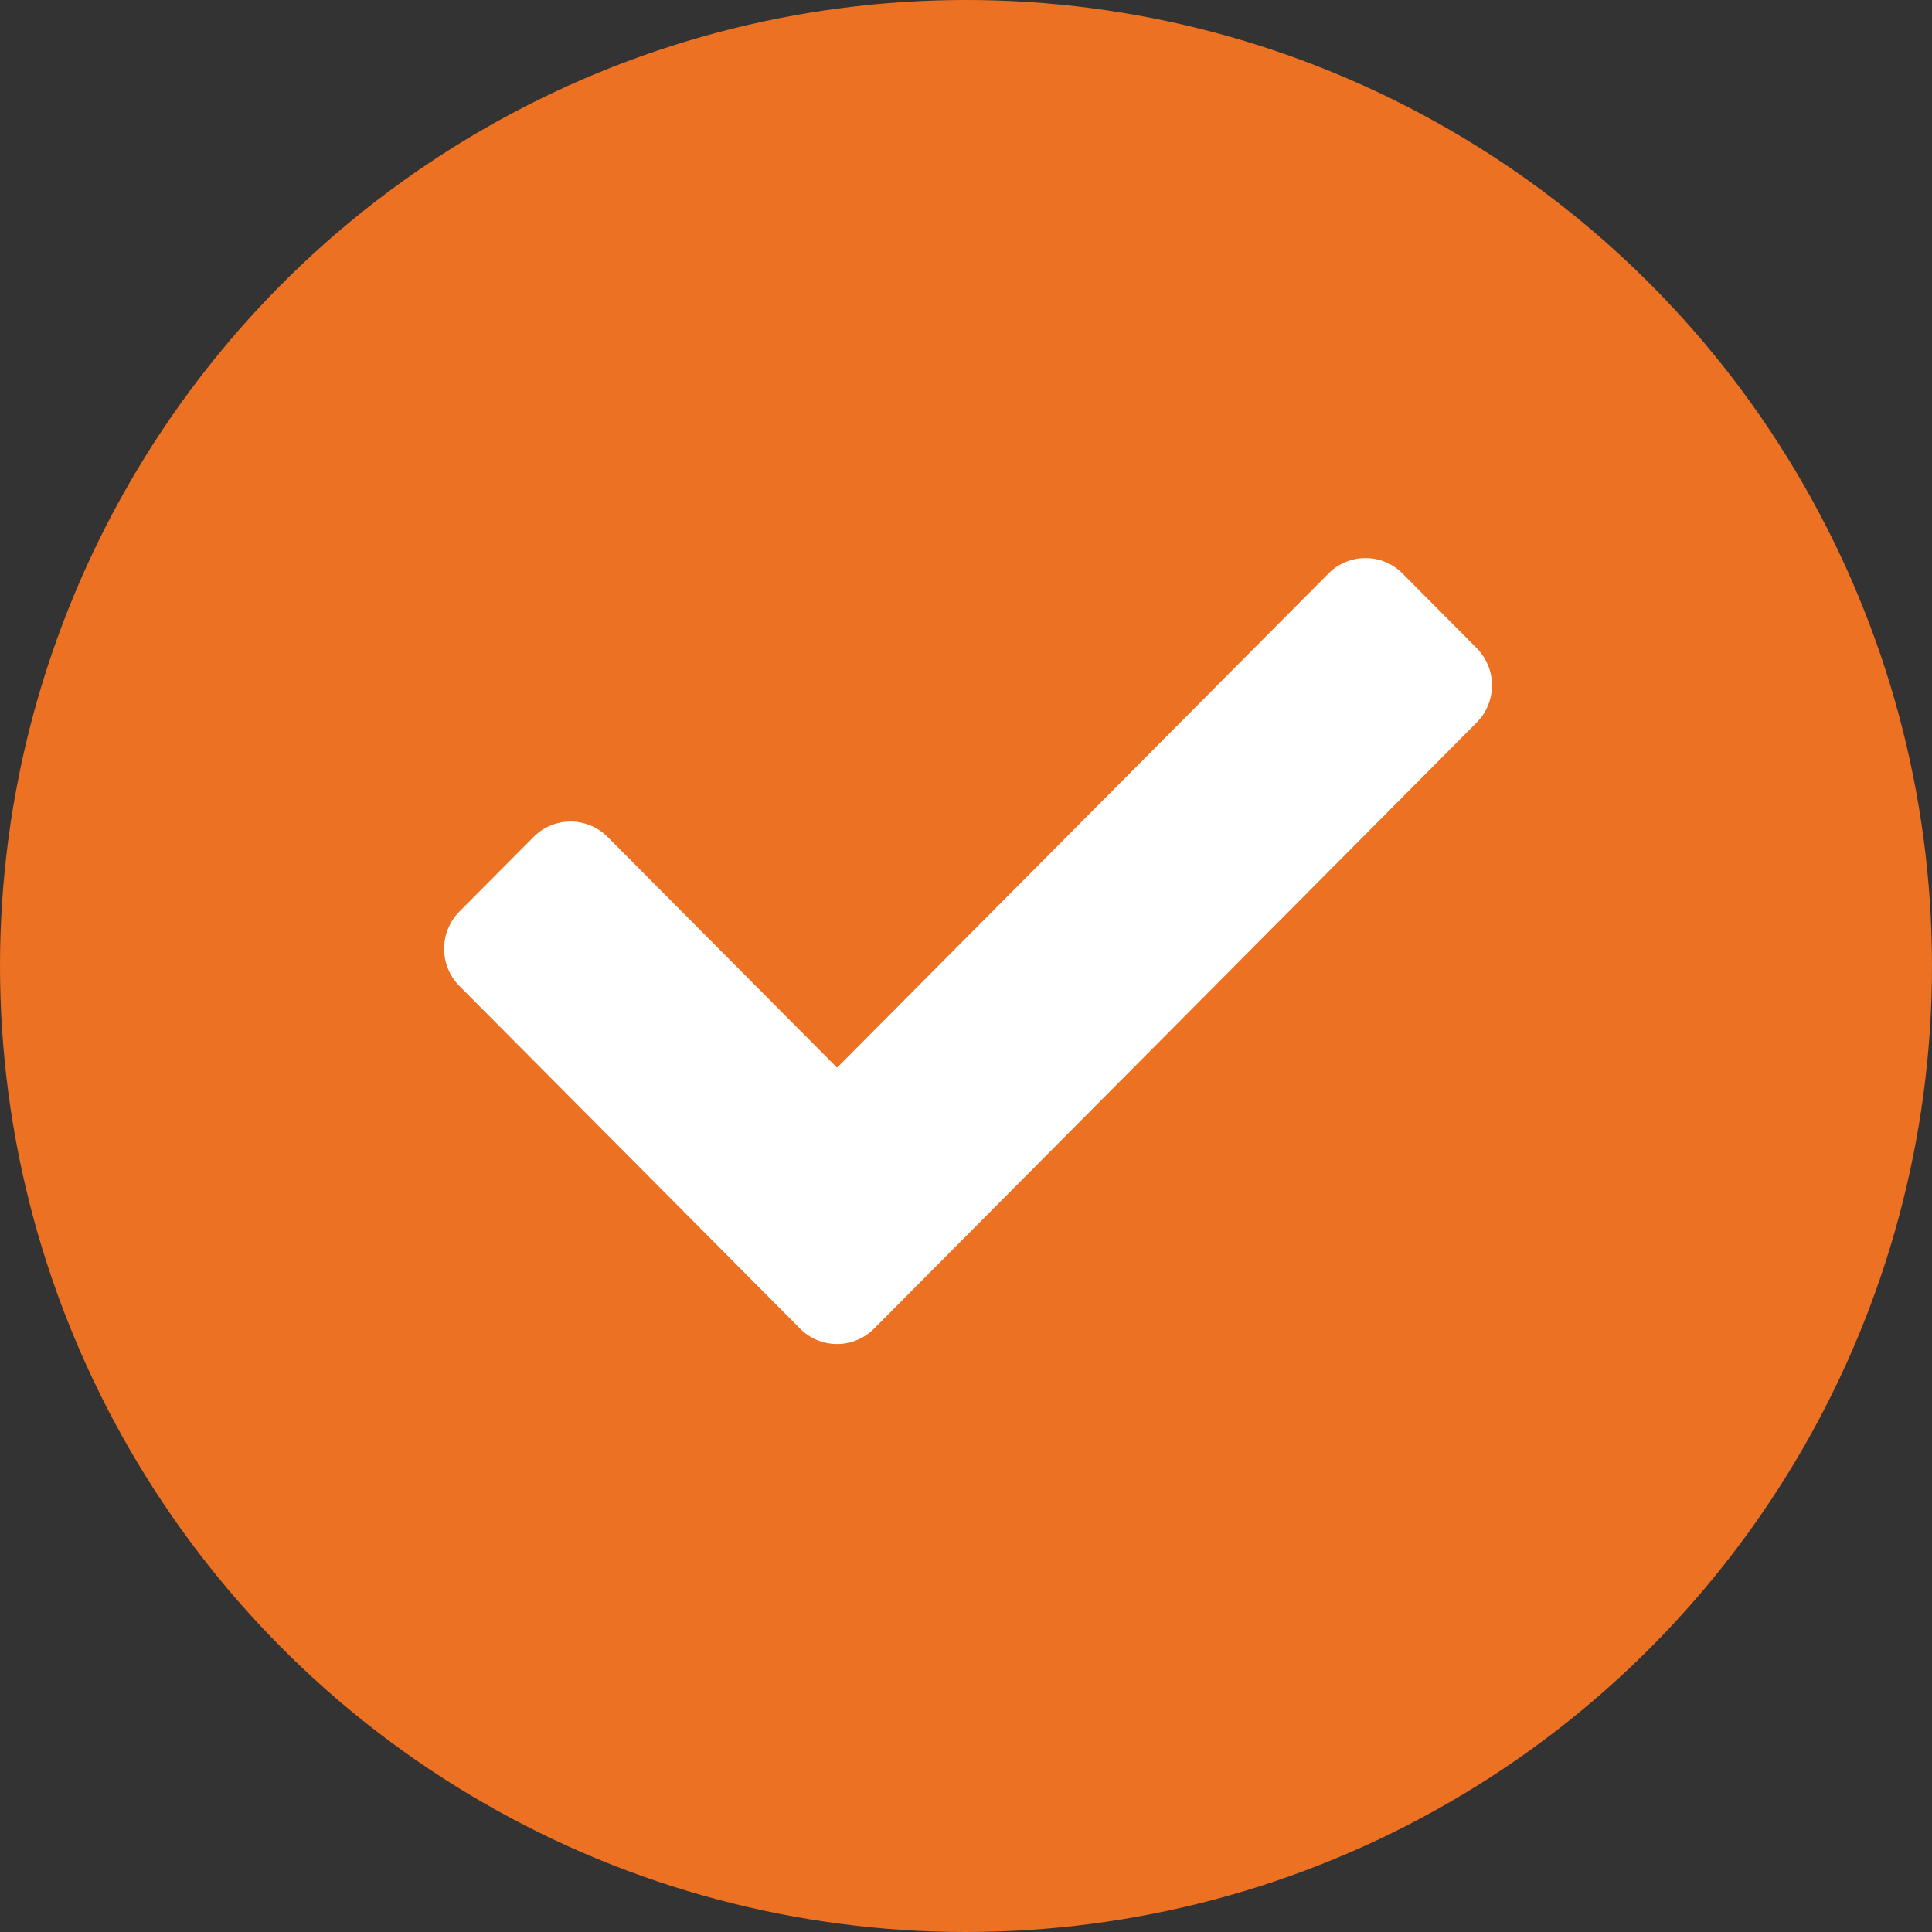 <svg xmlns="http://www.w3.org/2000/svg" width="118" height="118" viewBox="0 0 118 118">
  <rect x="0" y="0" width="118" height="118" fill="#333333" stroke="none"/>
  <g id="Group_2252" data-name="Group 2252" transform="translate(-129 -385)">
    <circle id="Ellipse_26" data-name="Ellipse 26" cx="59" cy="59" r="59" transform="translate(129 385)" fill="rgba(243,116,35,0.96)"/>
    <path id="Icon_awesome-check" data-name="Icon awesome-check" d="M21.737,51.635.937,30.715a3.232,3.232,0,0,1,0-4.552l4.525-4.552a3.187,3.187,0,0,1,4.526,0L24,35.7,54.012,5.52a3.187,3.187,0,0,1,4.526,0l4.525,4.552a3.232,3.232,0,0,1,0,4.552l-36.8,37.012A3.187,3.187,0,0,1,21.737,51.635Z" transform="translate(156.125 414.509)" fill="#fff"/>
  </g>
</svg>
